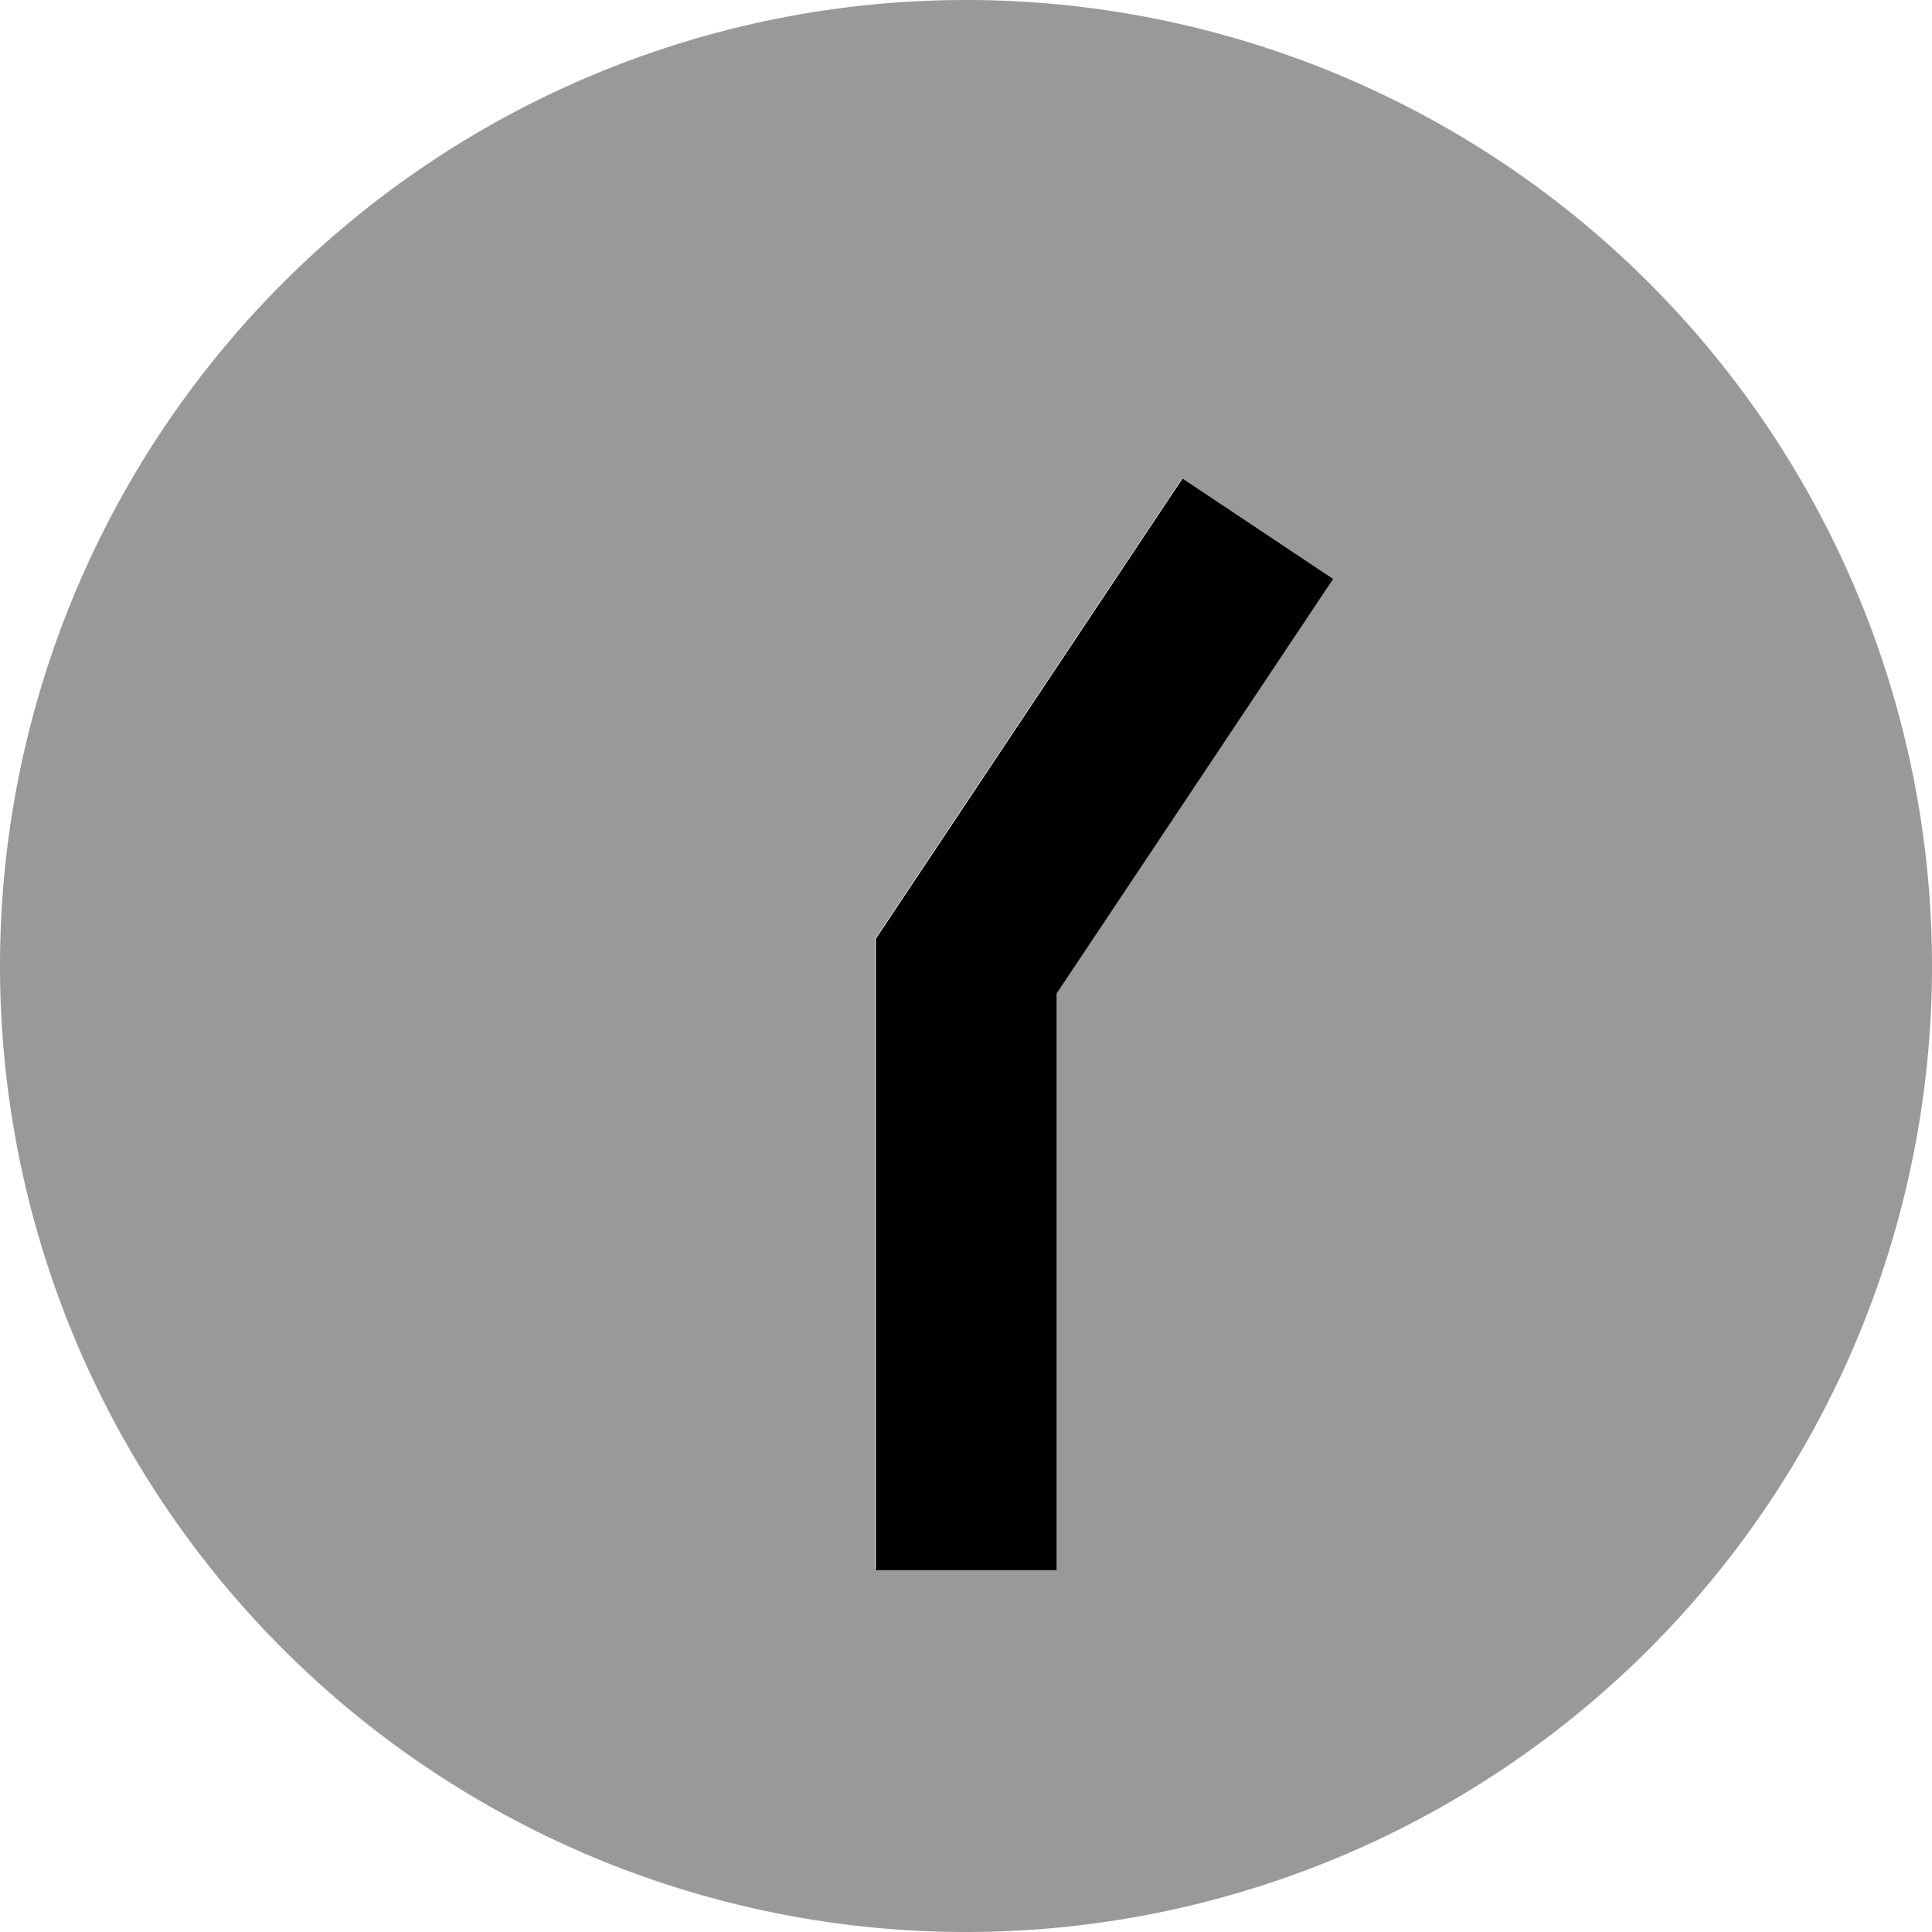 <svg xmlns="http://www.w3.org/2000/svg" viewBox="0 0 512 512"><!--! Font Awesome Pro 7.0.0 by @fontawesome - https://fontawesome.com License - https://fontawesome.com/license (Commercial License) Copyright 2025 Fonticons, Inc. --><path opacity=".4" fill="currentColor" d="M0 256a256 256 0 1 0 512 0 256 256 0 1 0 -512 0zm232-7.3l4-6c51.1-76.7 76.9-115.3 77.3-116l39.9 26.6c-1.1 1.6-25.5 38.3-73.3 109.9l0 152.7-48 0 0-167.3z"/><path fill="currentColor" d="M280 416l0-152.7c47.8-71.6 72.2-108.3 73.3-109.9l-39.9-26.6c-.4 .6-26.2 39.3-77.3 116l-4 6 0 167.3 48 0z"/></svg>